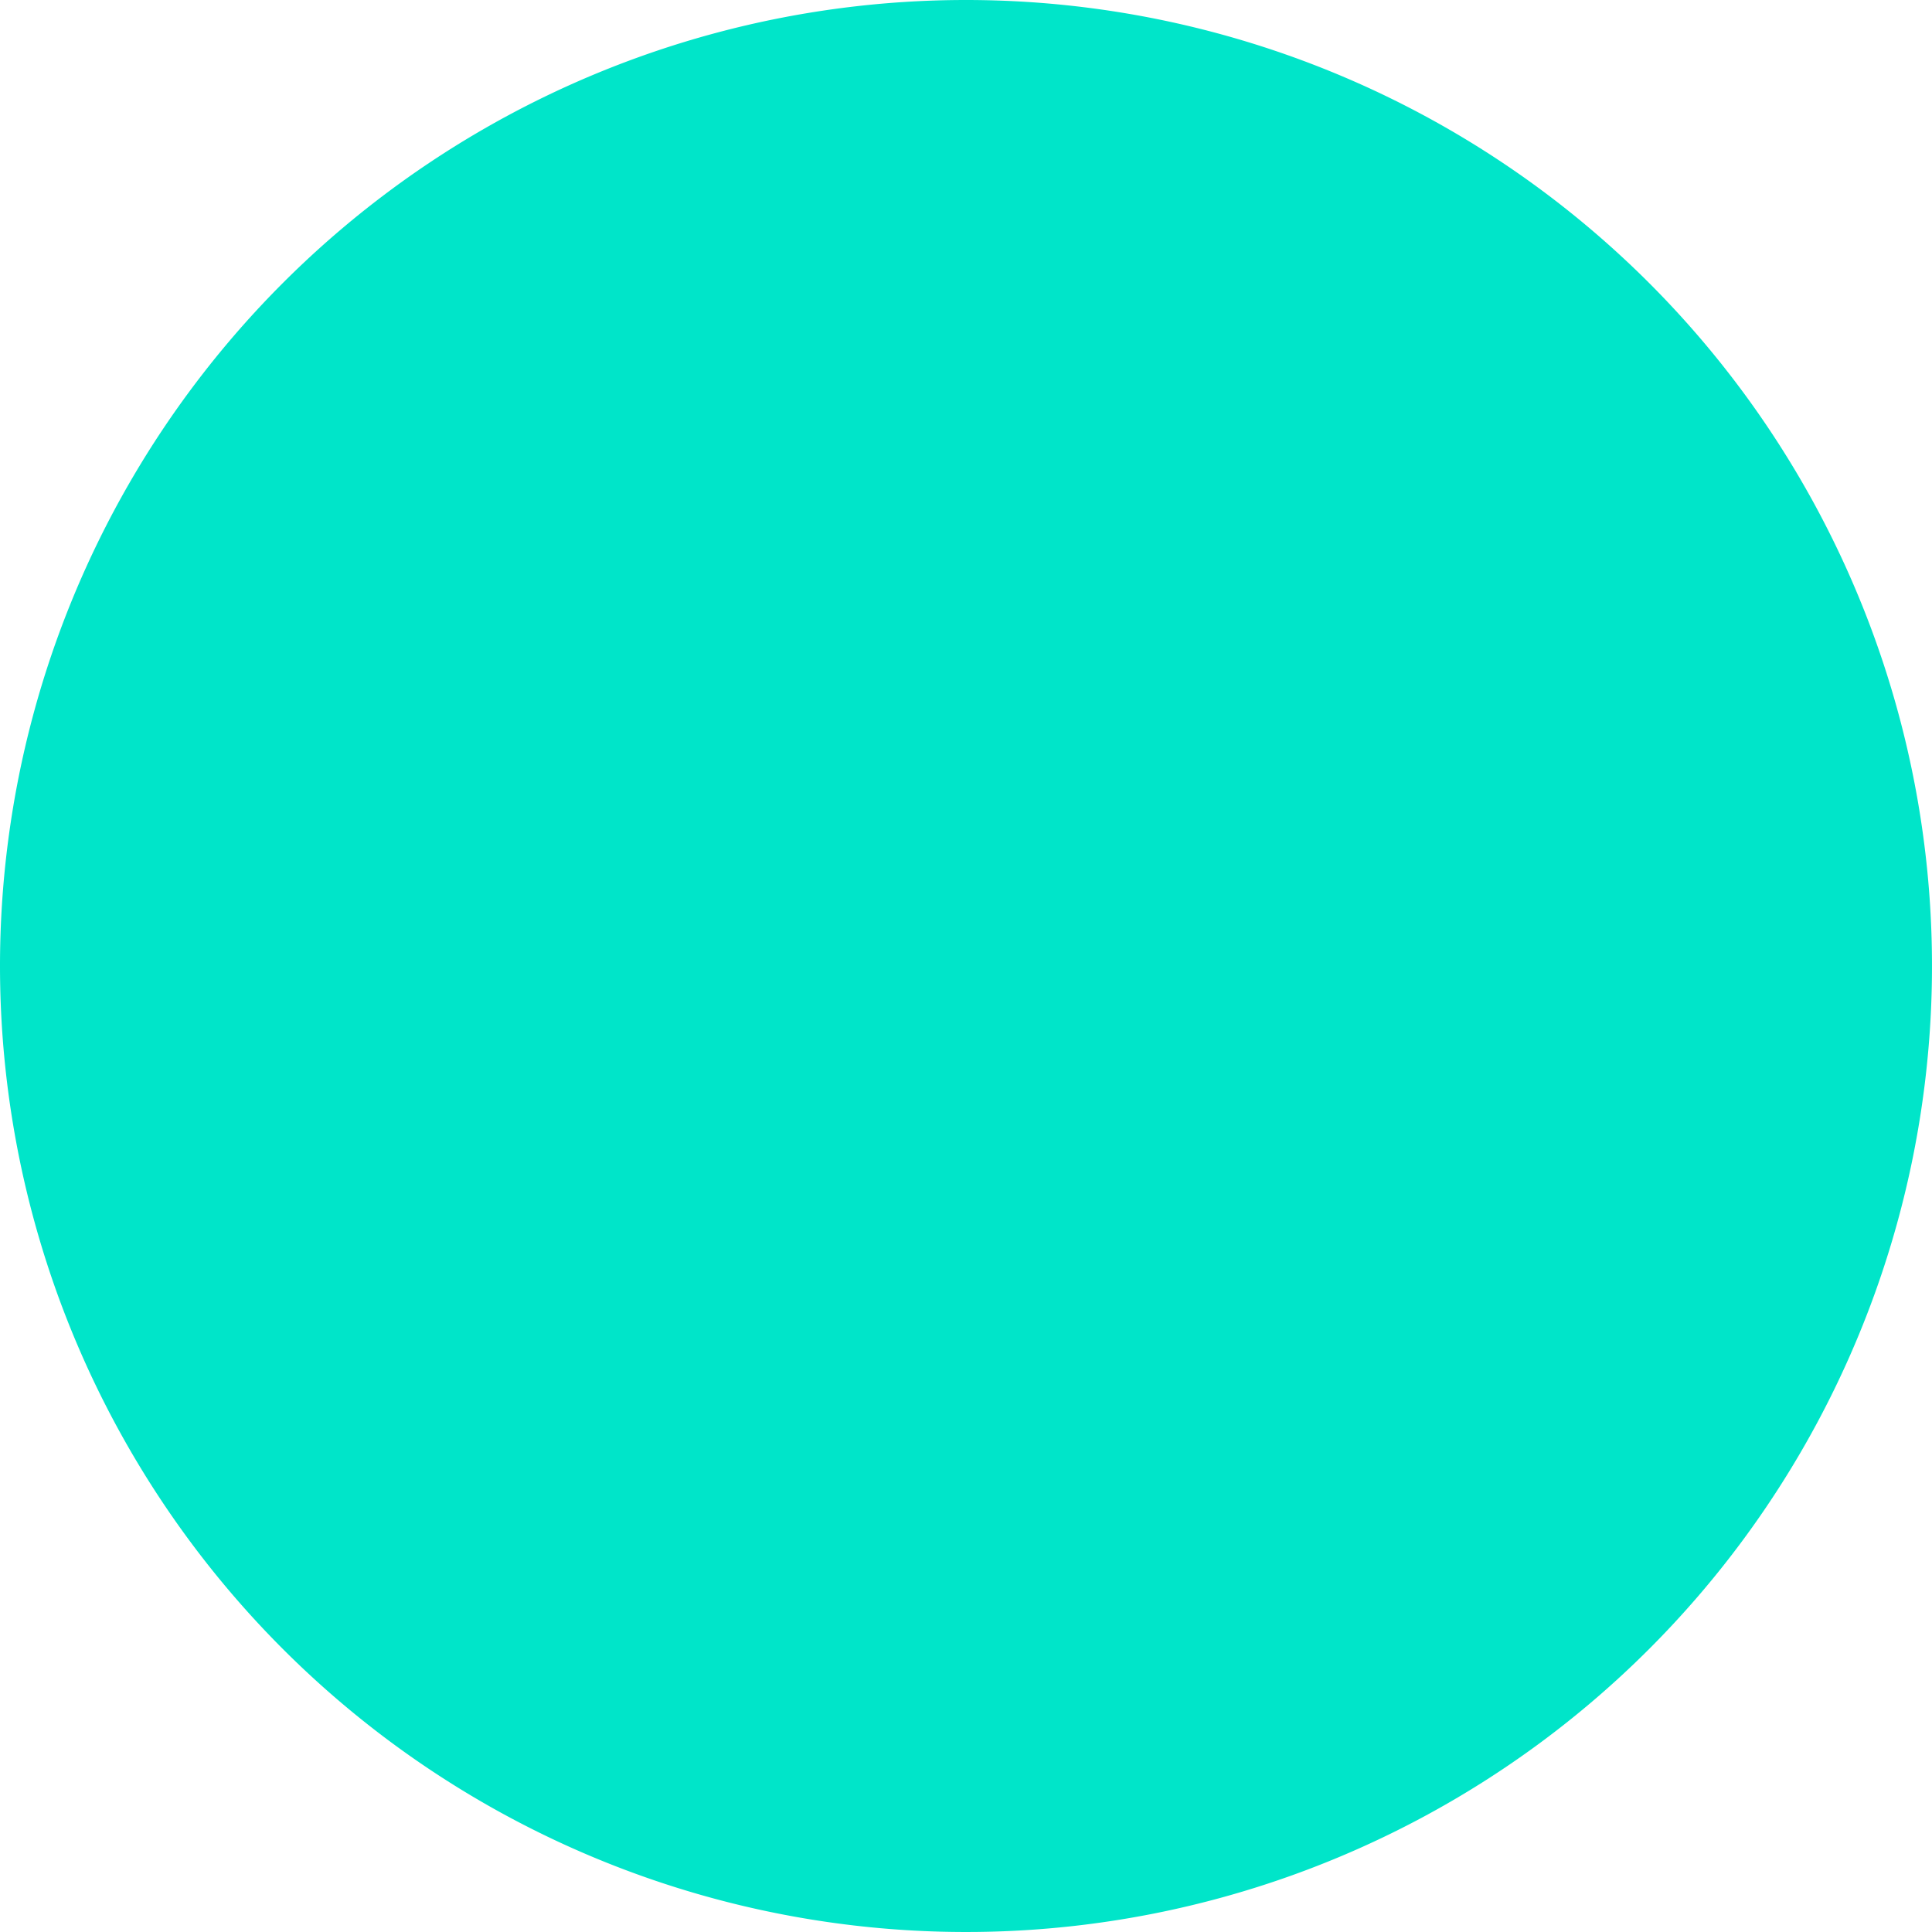 
<svg xmlns="http://www.w3.org/2000/svg" viewBox="0 0 122.88 122.88" width="60" height="60">
  <defs>
    <style>.cls-1{fill:#00E5C9;}</style>
  </defs>
  <path class="cls-1" d="M61.44,0A61.44,61.44,0,1,1,0,61.44,61.44,61.44,0,0,1,61.44,0ZM75.38,29.57a2.85,2.85,0,0,1,4,0l14,14a2.82,2.82,0,0,1,0,4L79.42,61.44l14,13.9a2.82,2.82,0,0,1,0,4l-14,14a2.85,2.85,0,0,1-4,0l-14-14a2.82,2.82,0,0,1,0-4l13.95-13.9L61.44,47.55a2.82,2.82,0,0,1,0-4l14-14ZM37.29,75.38a2.85,2.85,0,0,1,4,0l14,14a2.85,2.85,0,0,1,0,4h-28a2.85,2.85,0,0,1,0-4l10-14Z"/>
</svg>

